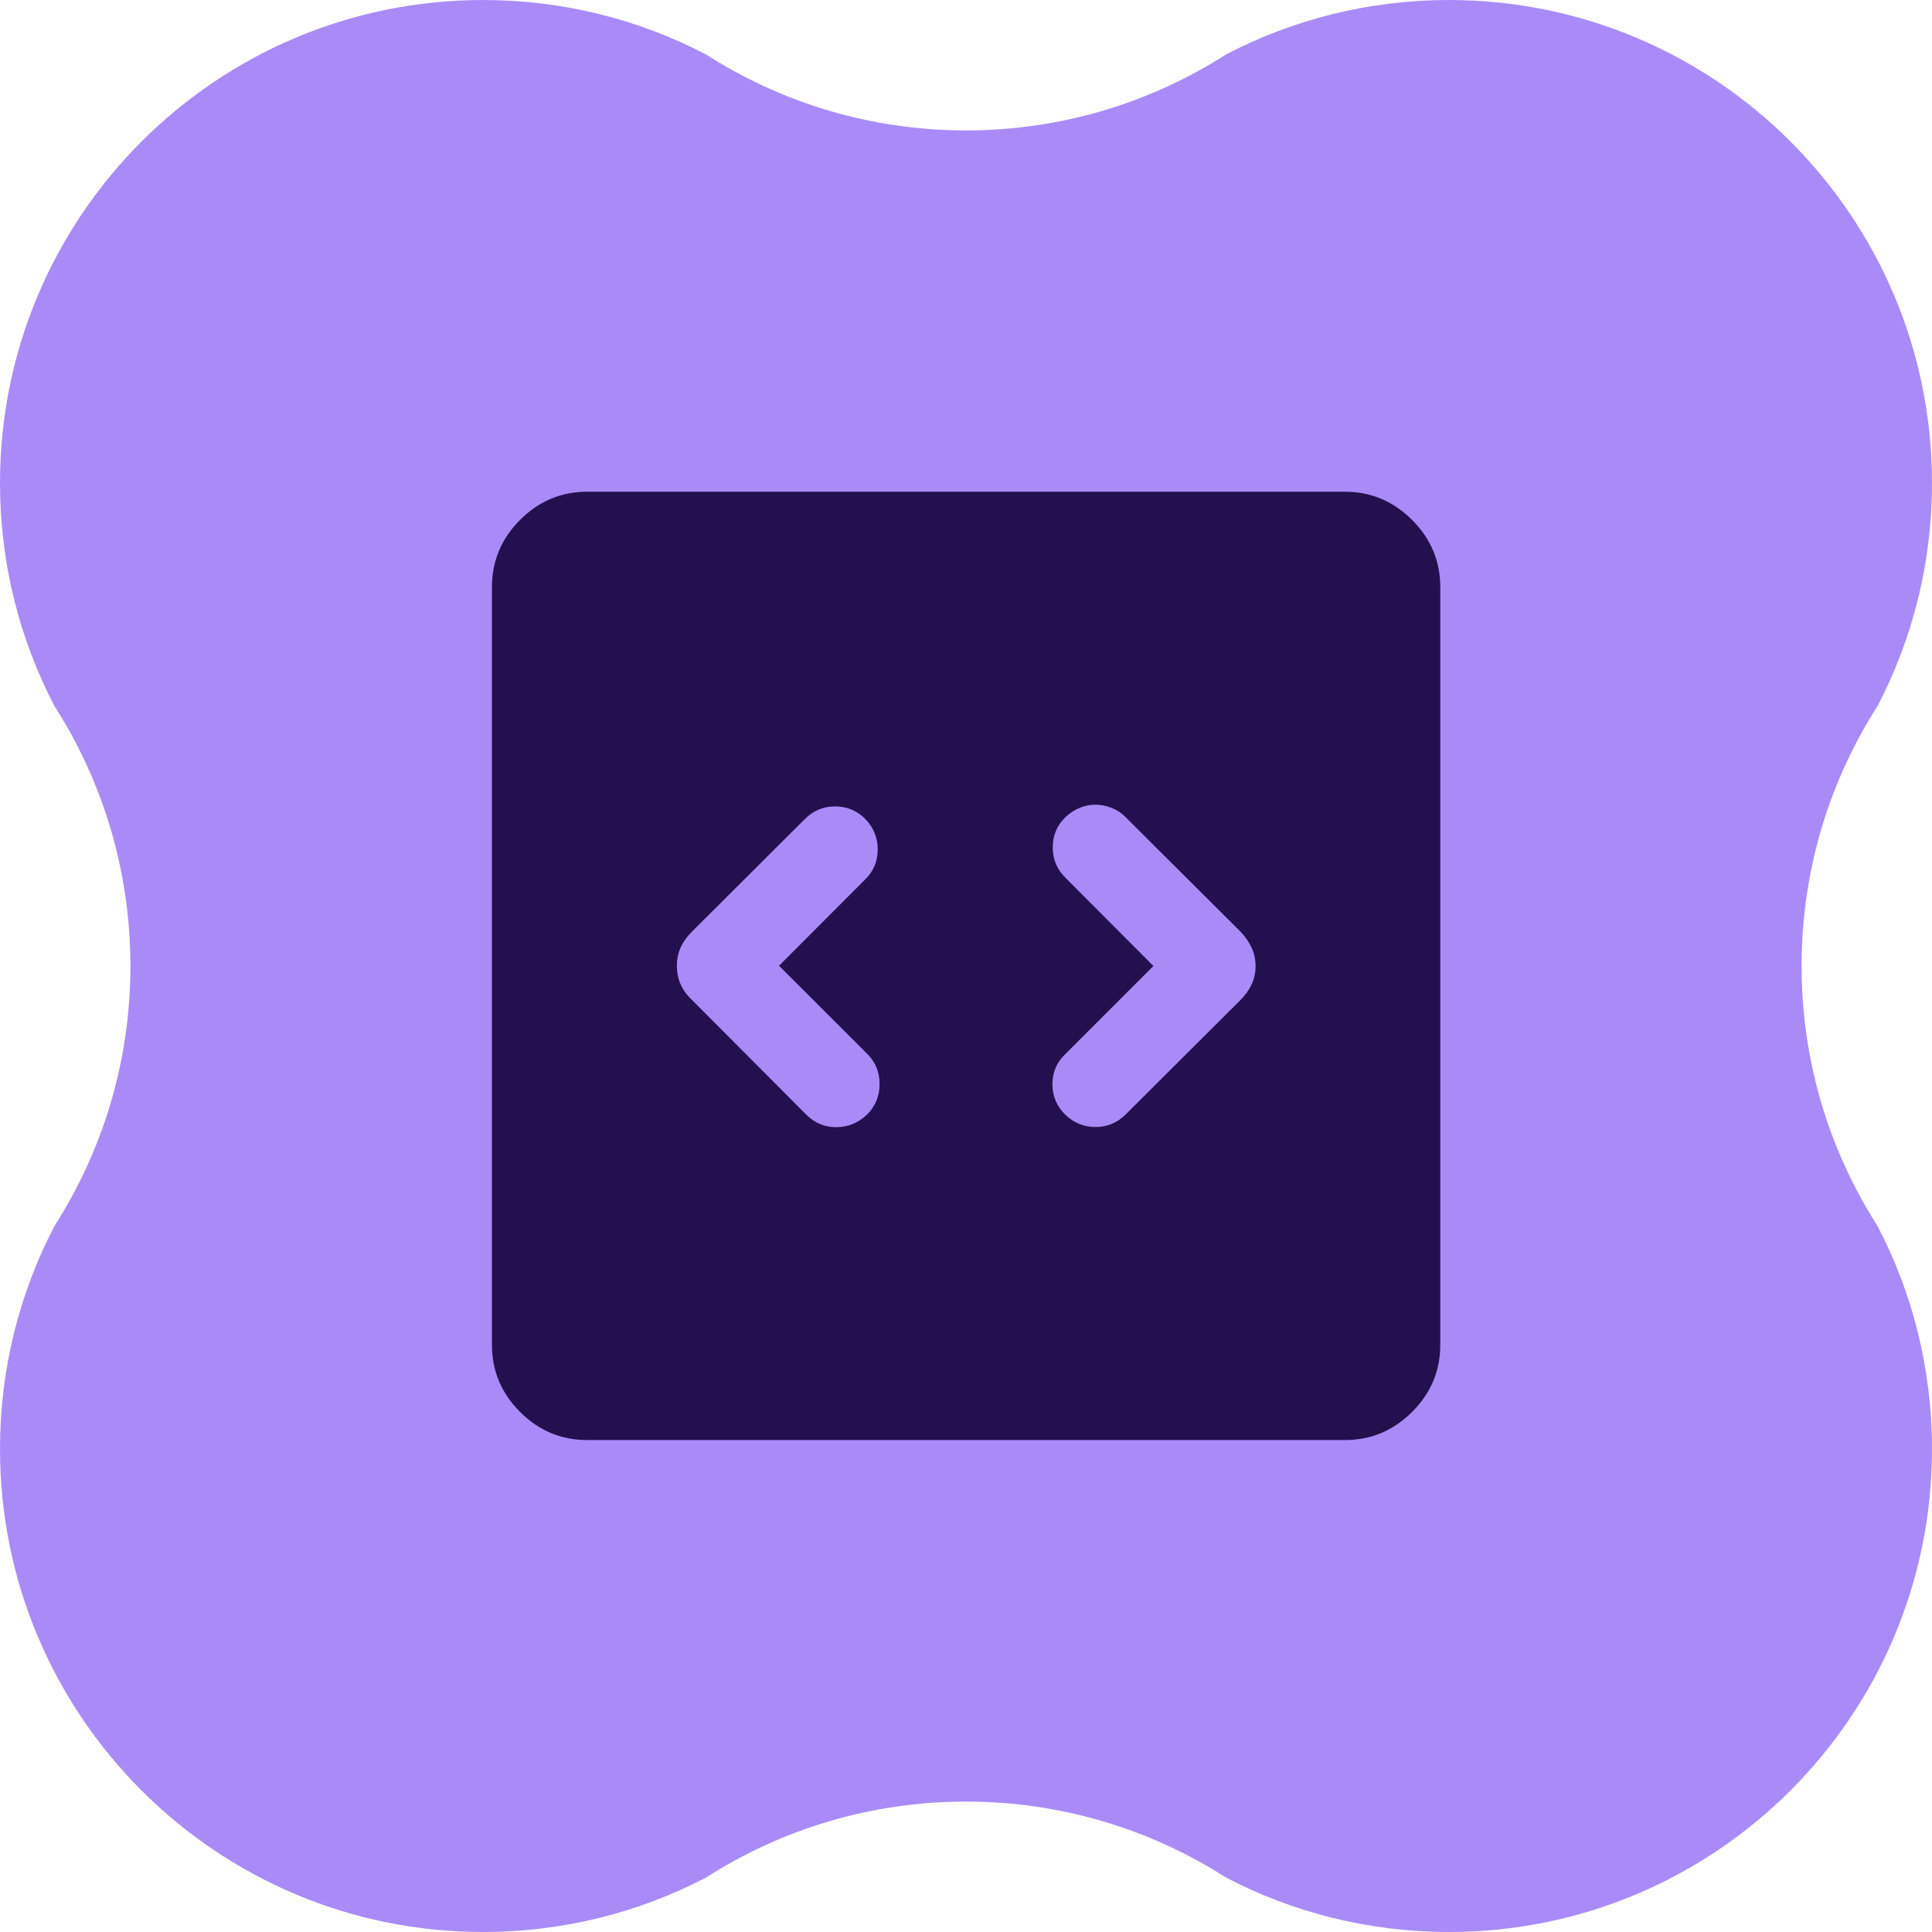 <svg xmlns="http://www.w3.org/2000/svg" xmlns:xlink="http://www.w3.org/1999/xlink" width="196" height="196" viewBox="0 0 196 196" fill="none">
<path d="M182.77 98C182.77 107.712 185.6 116.767 190.48 124.384C194.012 131.154 196 138.855 196 147C196 174.048 174.048 196 147 196C138.855 196 131.154 194.012 124.384 190.48C116.767 185.6 107.712 182.77 98 182.77C88.288 182.77 79.234 185.6 71.616 190.48C64.846 194.012 57.145 196 49 196C21.952 196 0 174.048 0 147C0 138.855 1.988 131.154 5.52 124.384C10.4 116.767 13.23 107.712 13.23 98C13.23 88.288 10.4 79.234 5.52 71.616C1.988 64.846 0 57.145 0 49C0 21.952 21.952 0 49 0C57.145 0 64.846 1.988 71.616 5.52C79.234 10.4 88.288 13.23 98 13.23C107.712 13.23 116.767 10.4 124.384 5.52C131.154 1.988 138.855 0 147 0C174.048 0 196 21.952 196 49C196 57.145 194.012 64.846 190.48 71.616C185.6 79.234 182.77 88.288 182.77 98Z"   fill="#A98BF7" >
</path>
<path d="M79.032 97.977L87.777 89.213C88.622 88.382 89.044 87.369 89.044 86.173C89.044 84.978 88.622 83.945 87.777 83.076C86.933 82.232 85.915 81.809 84.723 81.809C83.53 81.809 82.508 82.235 81.656 83.087L70.168 94.543C69.66 95.054 69.284 95.592 69.037 96.157C68.79 96.723 68.667 97.333 68.667 97.989C68.667 98.645 68.79 99.26 69.037 99.832C69.284 100.405 69.66 100.932 70.168 101.412L81.804 113.088C82.652 113.94 83.672 114.36 84.864 114.349C86.055 114.339 87.089 113.911 87.965 113.067C88.81 112.222 89.232 111.191 89.232 109.972C89.232 108.753 88.81 107.728 87.965 106.897L79.032 97.977ZM117.012 98L108.079 106.933C107.205 107.762 106.768 108.78 106.768 109.988C106.768 111.196 107.198 112.222 108.057 113.067C108.916 113.911 109.942 114.333 111.135 114.333C112.328 114.333 113.349 113.908 114.2 113.057L125.868 101.428C126.349 100.943 126.721 100.416 126.984 99.848C127.246 99.279 127.377 98.667 127.377 98.011C127.377 97.355 127.247 96.74 126.985 96.168C126.724 95.595 126.354 95.053 125.876 94.543L114.191 82.901C113.791 82.486 113.317 82.171 112.769 81.956C112.221 81.742 111.673 81.635 111.125 81.635C110.578 81.635 110.045 81.742 109.527 81.956C109.008 82.171 108.523 82.492 108.069 82.92C107.223 83.745 106.8 84.764 106.8 85.979C106.8 87.193 107.237 88.222 108.111 89.067L117.012 98ZM59.563 146.093C56.931 146.093 54.663 145.142 52.76 143.24C50.858 141.337 49.907 139.069 49.907 136.437L49.907 59.563C49.907 56.925 50.858 54.652 52.76 52.745C54.663 50.839 56.931 49.885 59.563 49.885L136.437 49.885C139.076 49.885 141.348 50.839 143.255 52.745C145.161 54.652 146.115 56.925 146.115 59.563L146.115 136.437C146.115 139.069 145.161 141.337 143.255 143.24C141.348 145.142 139.076 146.093 136.437 146.093L59.563 146.093Z"   fill="#23114F" >
</path>
</svg>
